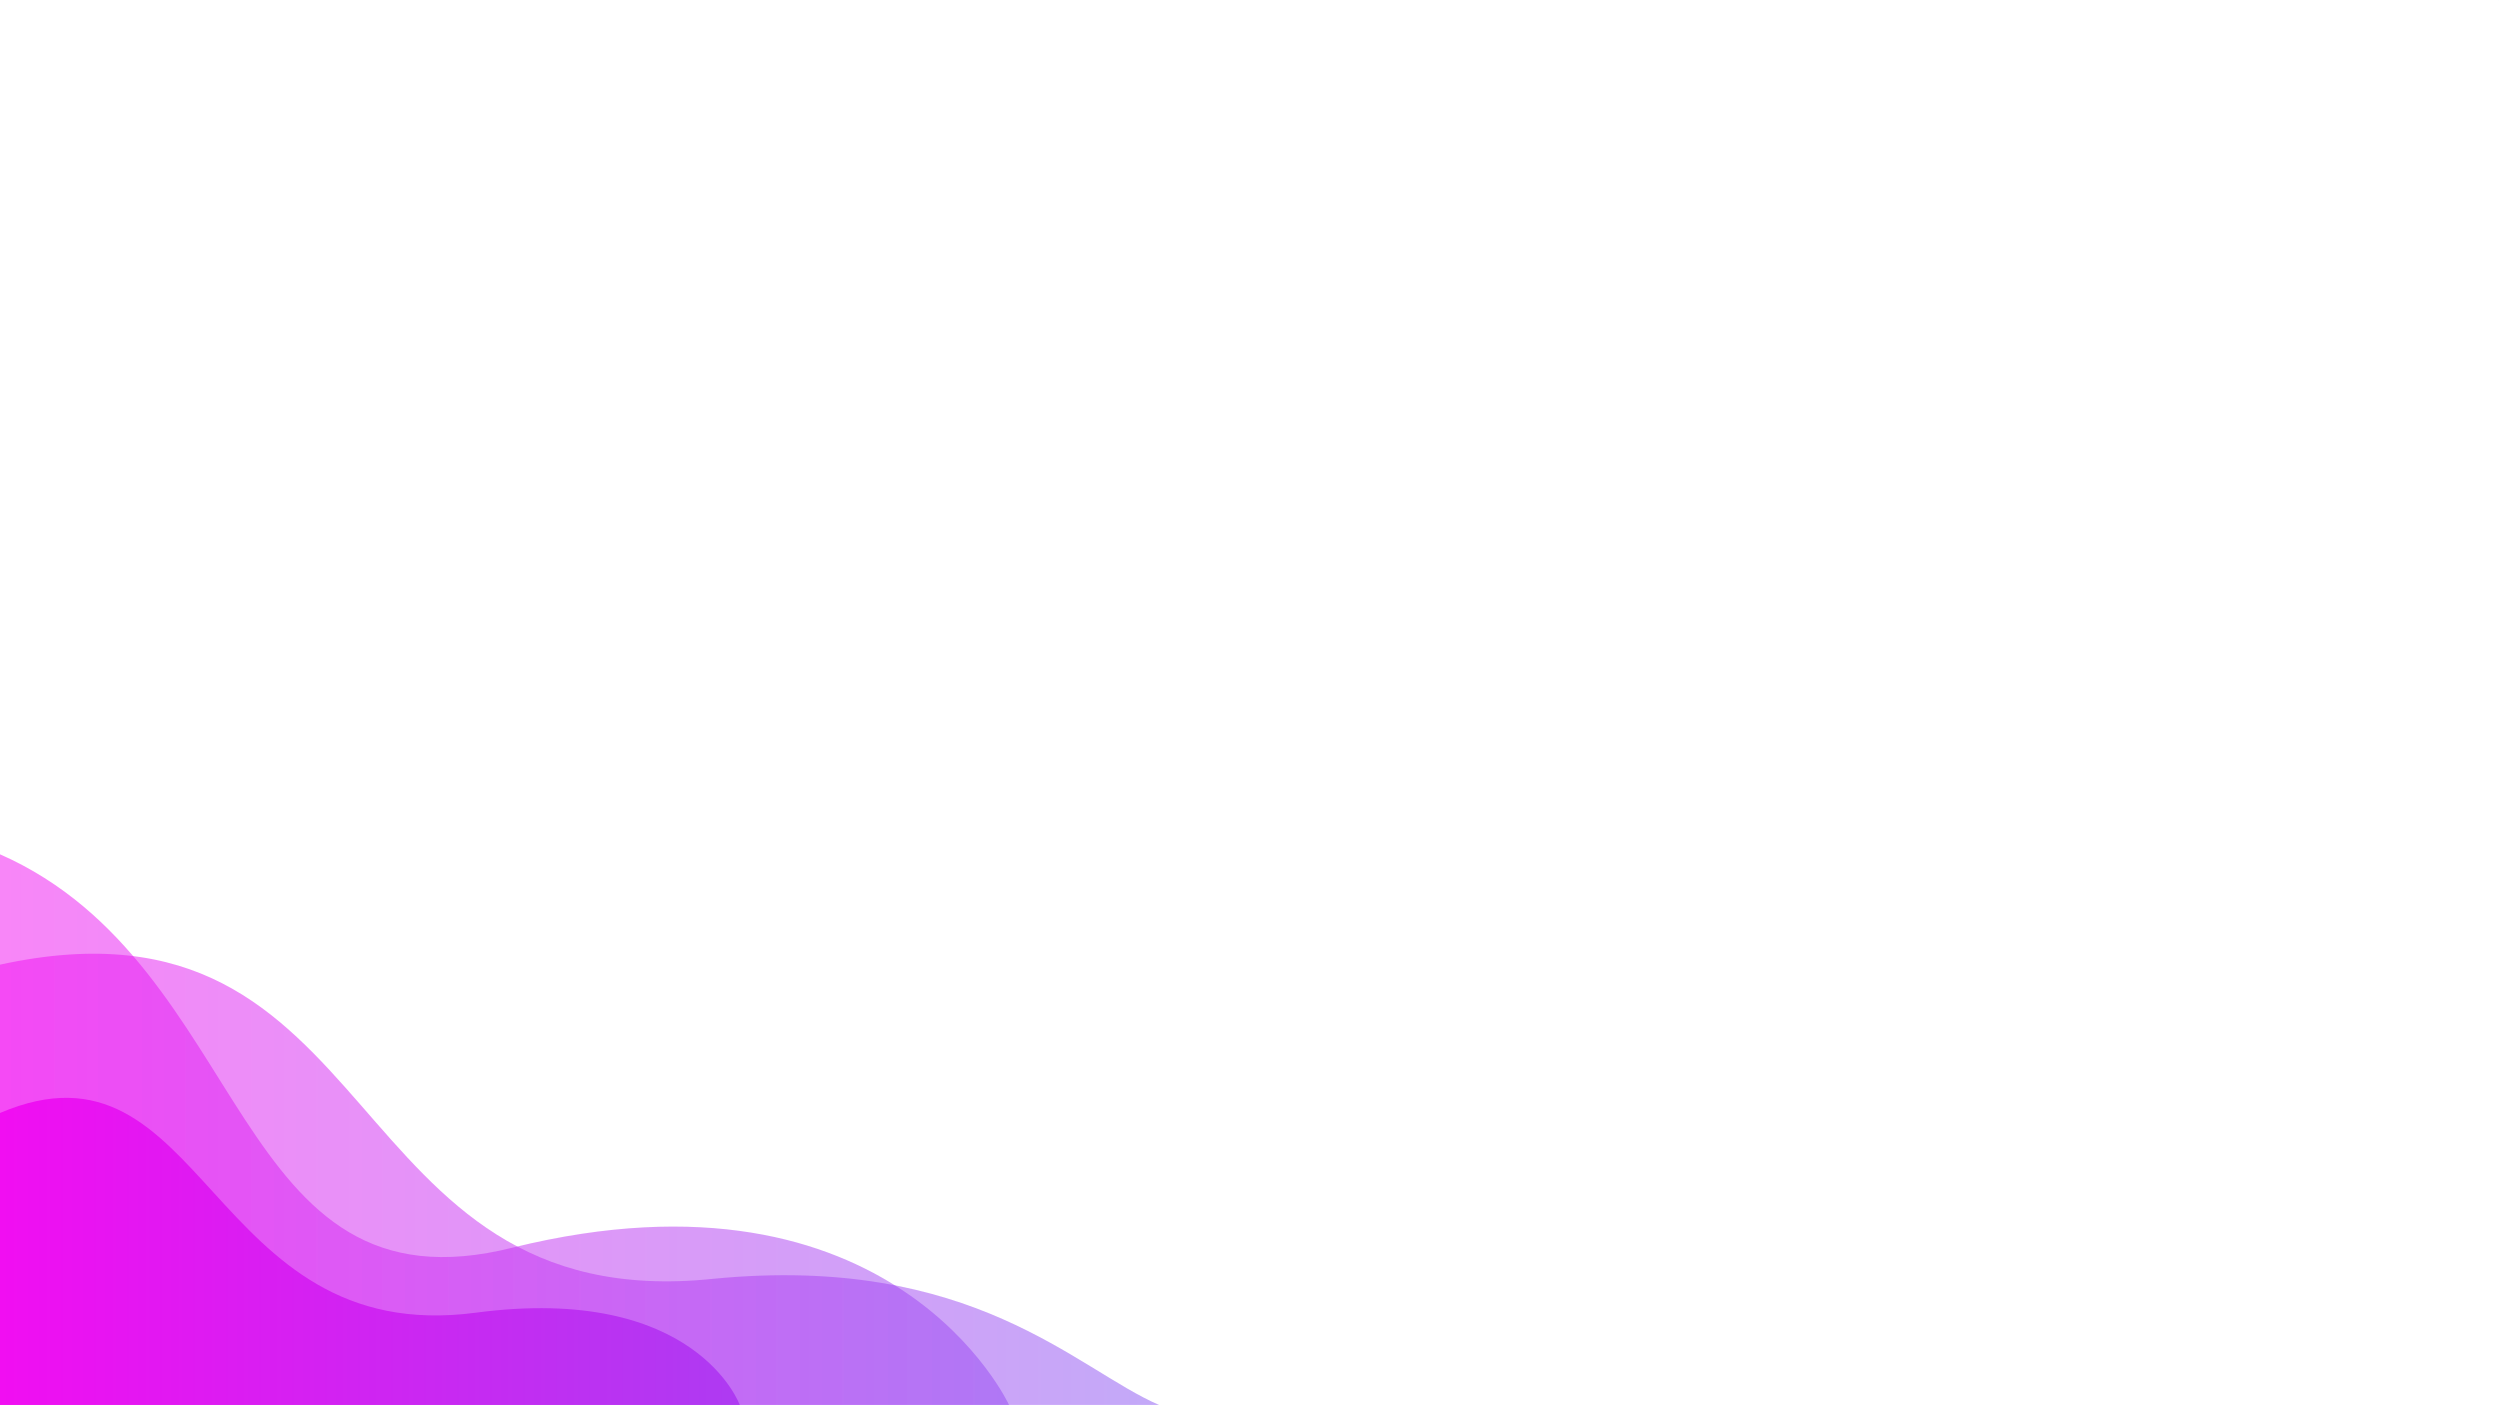 <svg
 xmlns="http://www.w3.org/2000/svg"
 xmlns:xlink="http://www.w3.org/1999/xlink"
 width="1920px" height="1079px">
<defs>
<linearGradient id="PSgrad_0" x1="100%" x2="0%" y1="0%" y2="0%">
  <stop offset="0%" stop-color="rgb(13,166,242)" stop-opacity="1" />
  <stop offset="100%" stop-color="rgb(242,13,242)" stop-opacity="1" />
</linearGradient>

</defs>
<path fill-rule="evenodd"  opacity="0.502" fill="url(#PSgrad_0)"
 d="M1919.000,0.000 L1919.1,0.000 L1919.1,0.1 L1919.000,0.000 ZM0.000,656.1 C194.324,741.756 176.168,1013.284 394.000,958.1 C686.460,886.119 775.000,1079.1 775.000,1079.1 L0.000,1079.1 C0.000,1079.1 0.000,667.338 0.000,656.1 Z"/>
<path fill-rule="evenodd"  opacity="0.502" fill="url(#PSgrad_0)"
 d="M1919.000,0.000 L1919.1,0.000 L1919.1,0.1 L1919.000,0.000 ZM0.000,740.855 C299.543,675.629 256.208,1012.685 548.000,982.1 C747.357,962.719 826.562,1051.666 890.407,1079.1 C720.153,1079.1 0.000,1079.1 0.000,1079.1 C0.000,1079.1 0.000,753.478 0.000,740.855 Z"/>
<path fill-rule="evenodd"  fill="url(#PSgrad_0)"
 d="M1919.000,0.000 L1919.1,0.000 L1919.1,0.1 L1919.000,0.000 ZM0.000,854.757 C158.075,787.465 158.940,1035.499 365.414,1008.151 C534.813,985.714 568.177,1079.1 568.177,1079.1 L0.000,1079.1 C0.000,1079.1 0.000,863.912 0.000,854.757 Z"/>
</svg>
